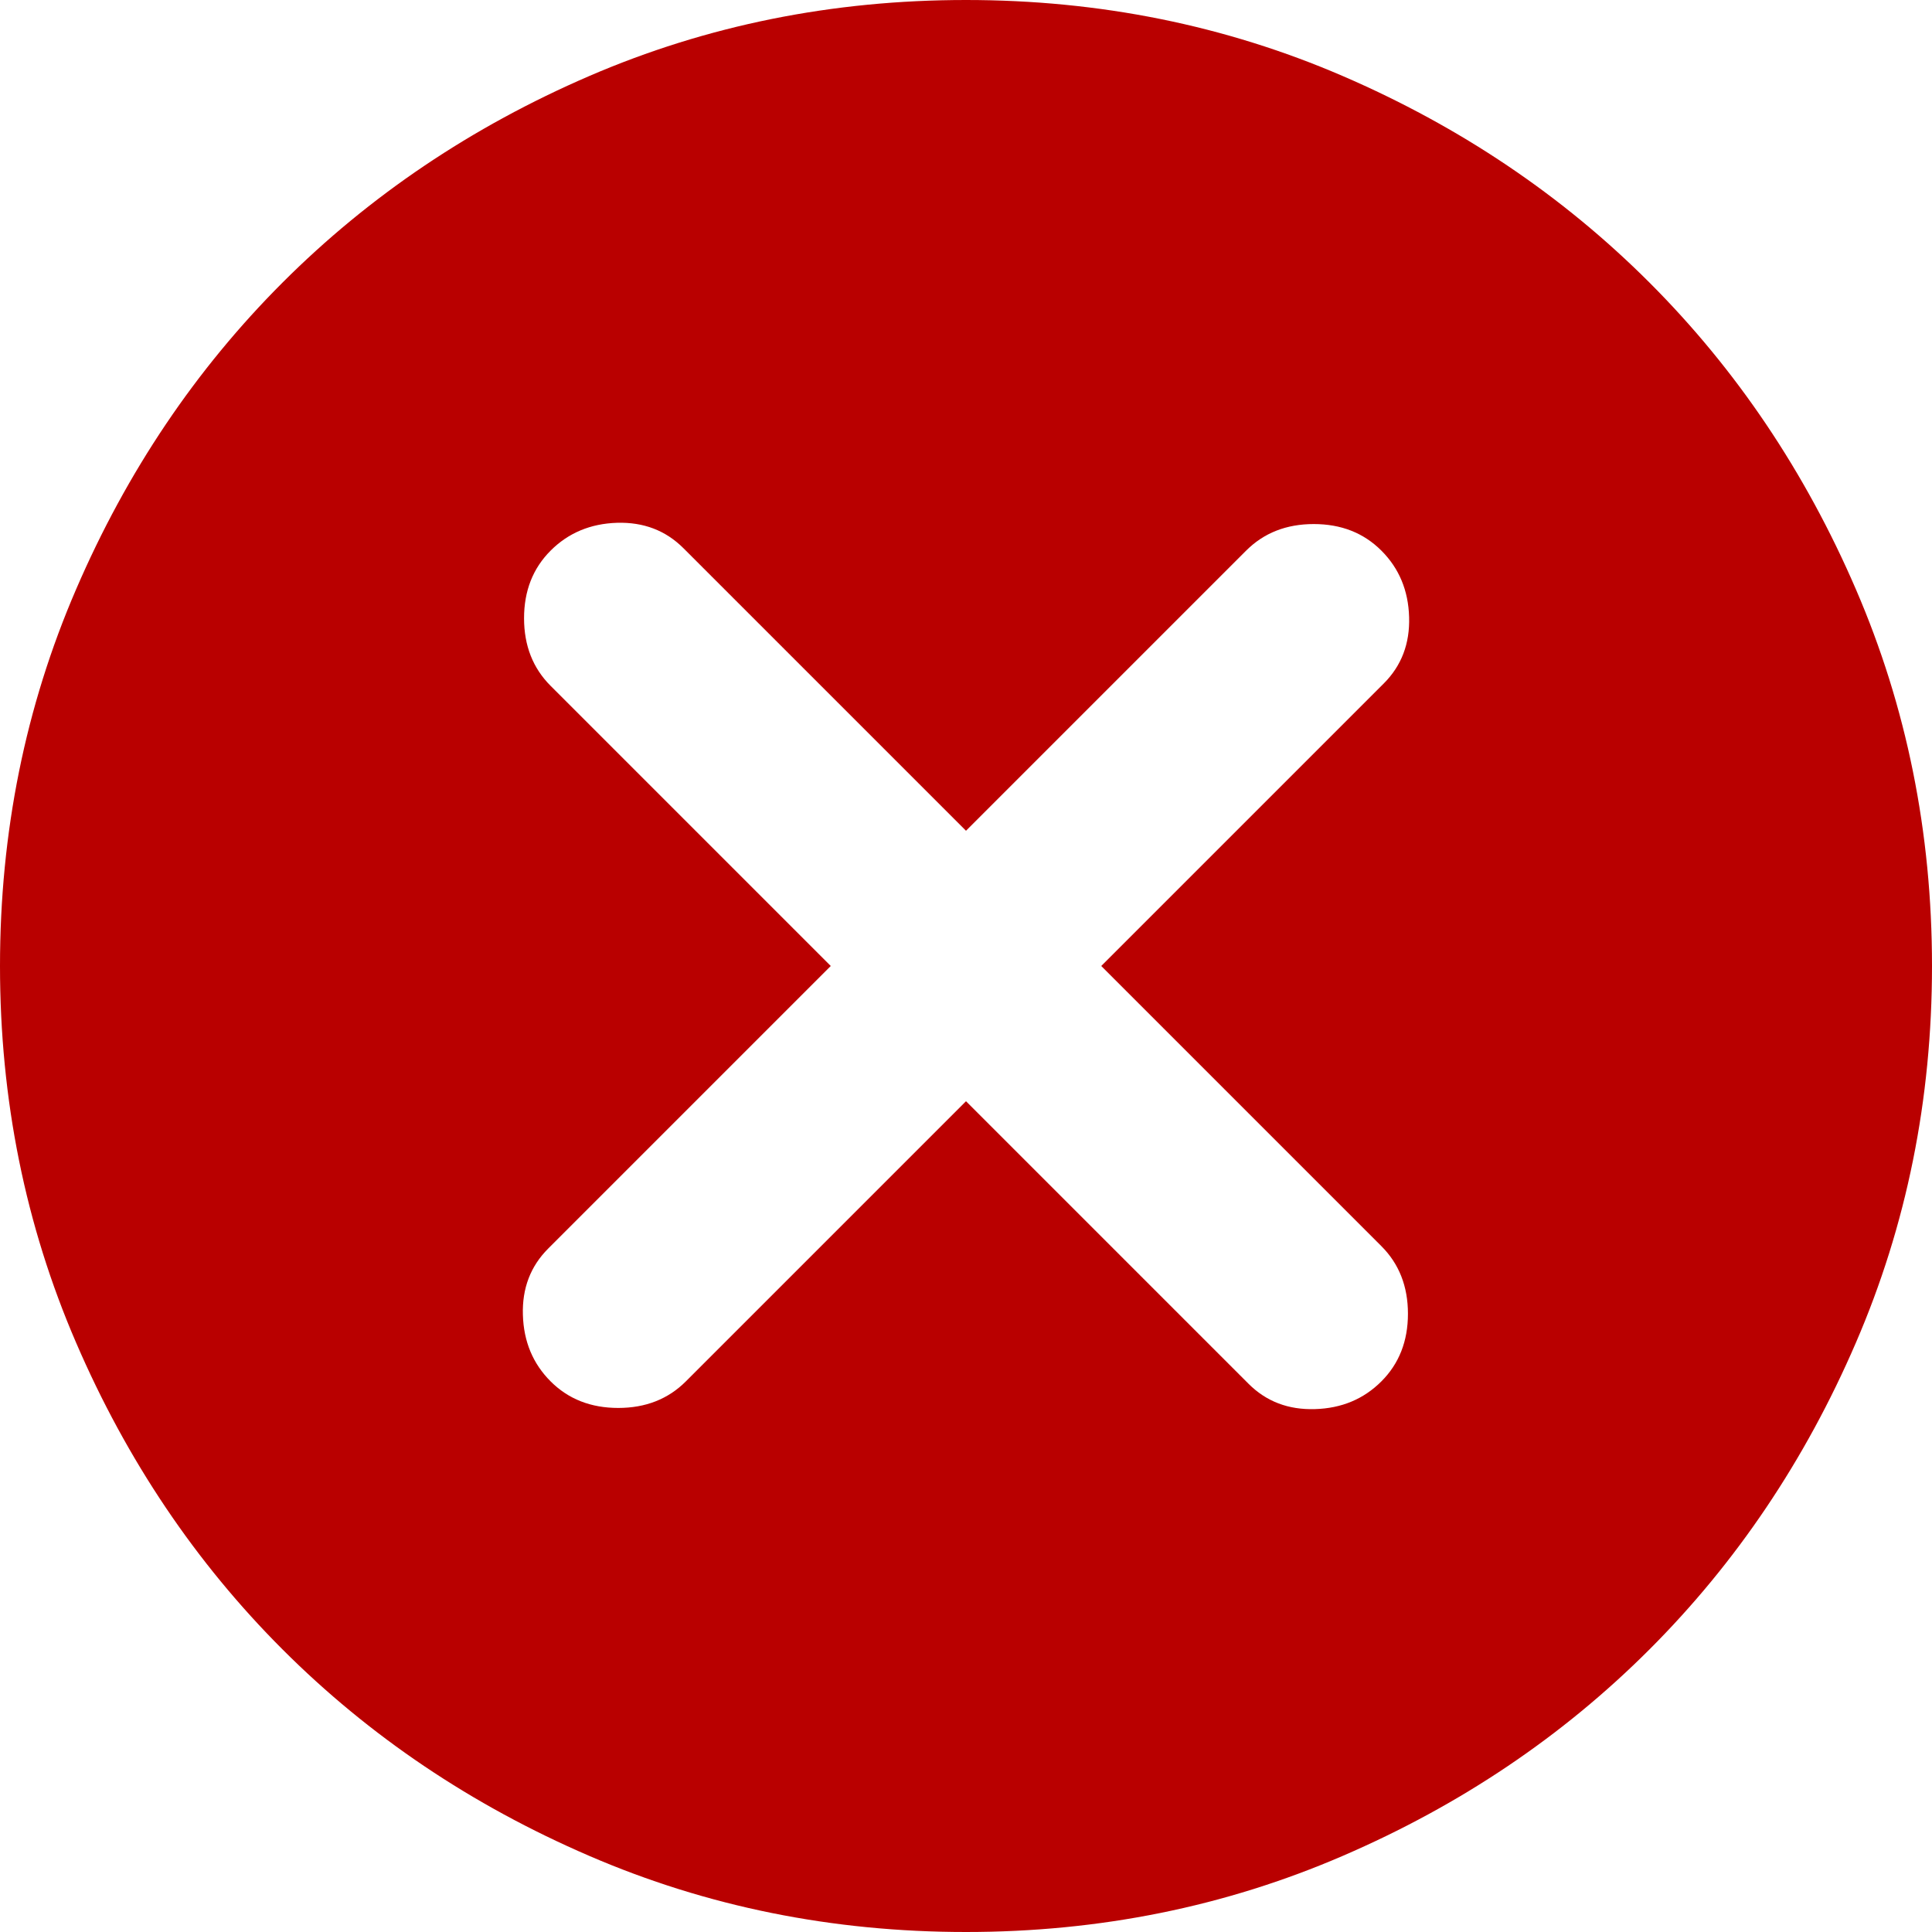 <svg width="100" height="100" viewBox="0 0 100 100" fill="none" xmlns="http://www.w3.org/2000/svg">
<path d="M28.5 71.5C29.417 72.417 30.583 72.875 32 72.875C33.417 72.875 34.583 72.417 35.5 71.5L50 57L64.625 71.625C65.542 72.542 66.688 72.978 68.065 72.935C69.438 72.895 70.583 72.417 71.5 71.5C72.417 70.583 72.875 69.417 72.875 68C72.875 66.583 72.417 65.417 71.5 64.5L57 50L71.625 35.375C72.542 34.458 72.978 33.312 72.935 31.935C72.895 30.562 72.417 29.417 71.5 28.5C70.583 27.583 69.417 27.125 68 27.125C66.583 27.125 65.417 27.583 64.5 28.5L50 43L35.375 28.375C34.458 27.458 33.313 27.02 31.94 27.06C30.563 27.103 29.417 27.583 28.5 28.5C27.583 29.417 27.125 30.583 27.125 32C27.125 33.417 27.583 34.583 28.5 35.5L43 50L28.375 64.625C27.458 65.542 27.022 66.687 27.065 68.06C27.105 69.437 27.583 70.583 28.5 71.5ZM50 100C43.083 100 36.583 98.687 30.5 96.06C24.417 93.437 19.125 89.875 14.625 85.375C10.125 80.875 6.563 75.583 3.94 69.5C1.313 63.417 0 56.917 0 50C0 43.083 1.313 36.583 3.94 30.5C6.563 24.417 10.125 19.125 14.625 14.625C19.125 10.125 24.417 6.562 30.5 3.935C36.583 1.312 43.083 0 50 0C56.917 0 63.417 1.312 69.5 3.935C75.583 6.562 80.875 10.125 85.375 14.625C89.875 19.125 93.437 24.417 96.06 30.5C98.687 36.583 100 43.083 100 50C100 56.917 98.687 63.417 96.06 69.5C93.437 75.583 89.875 80.875 85.375 85.375C80.875 89.875 75.583 93.437 69.5 96.06C63.417 98.687 56.917 100 50 100Z" fill="#B90000"/>
</svg>
